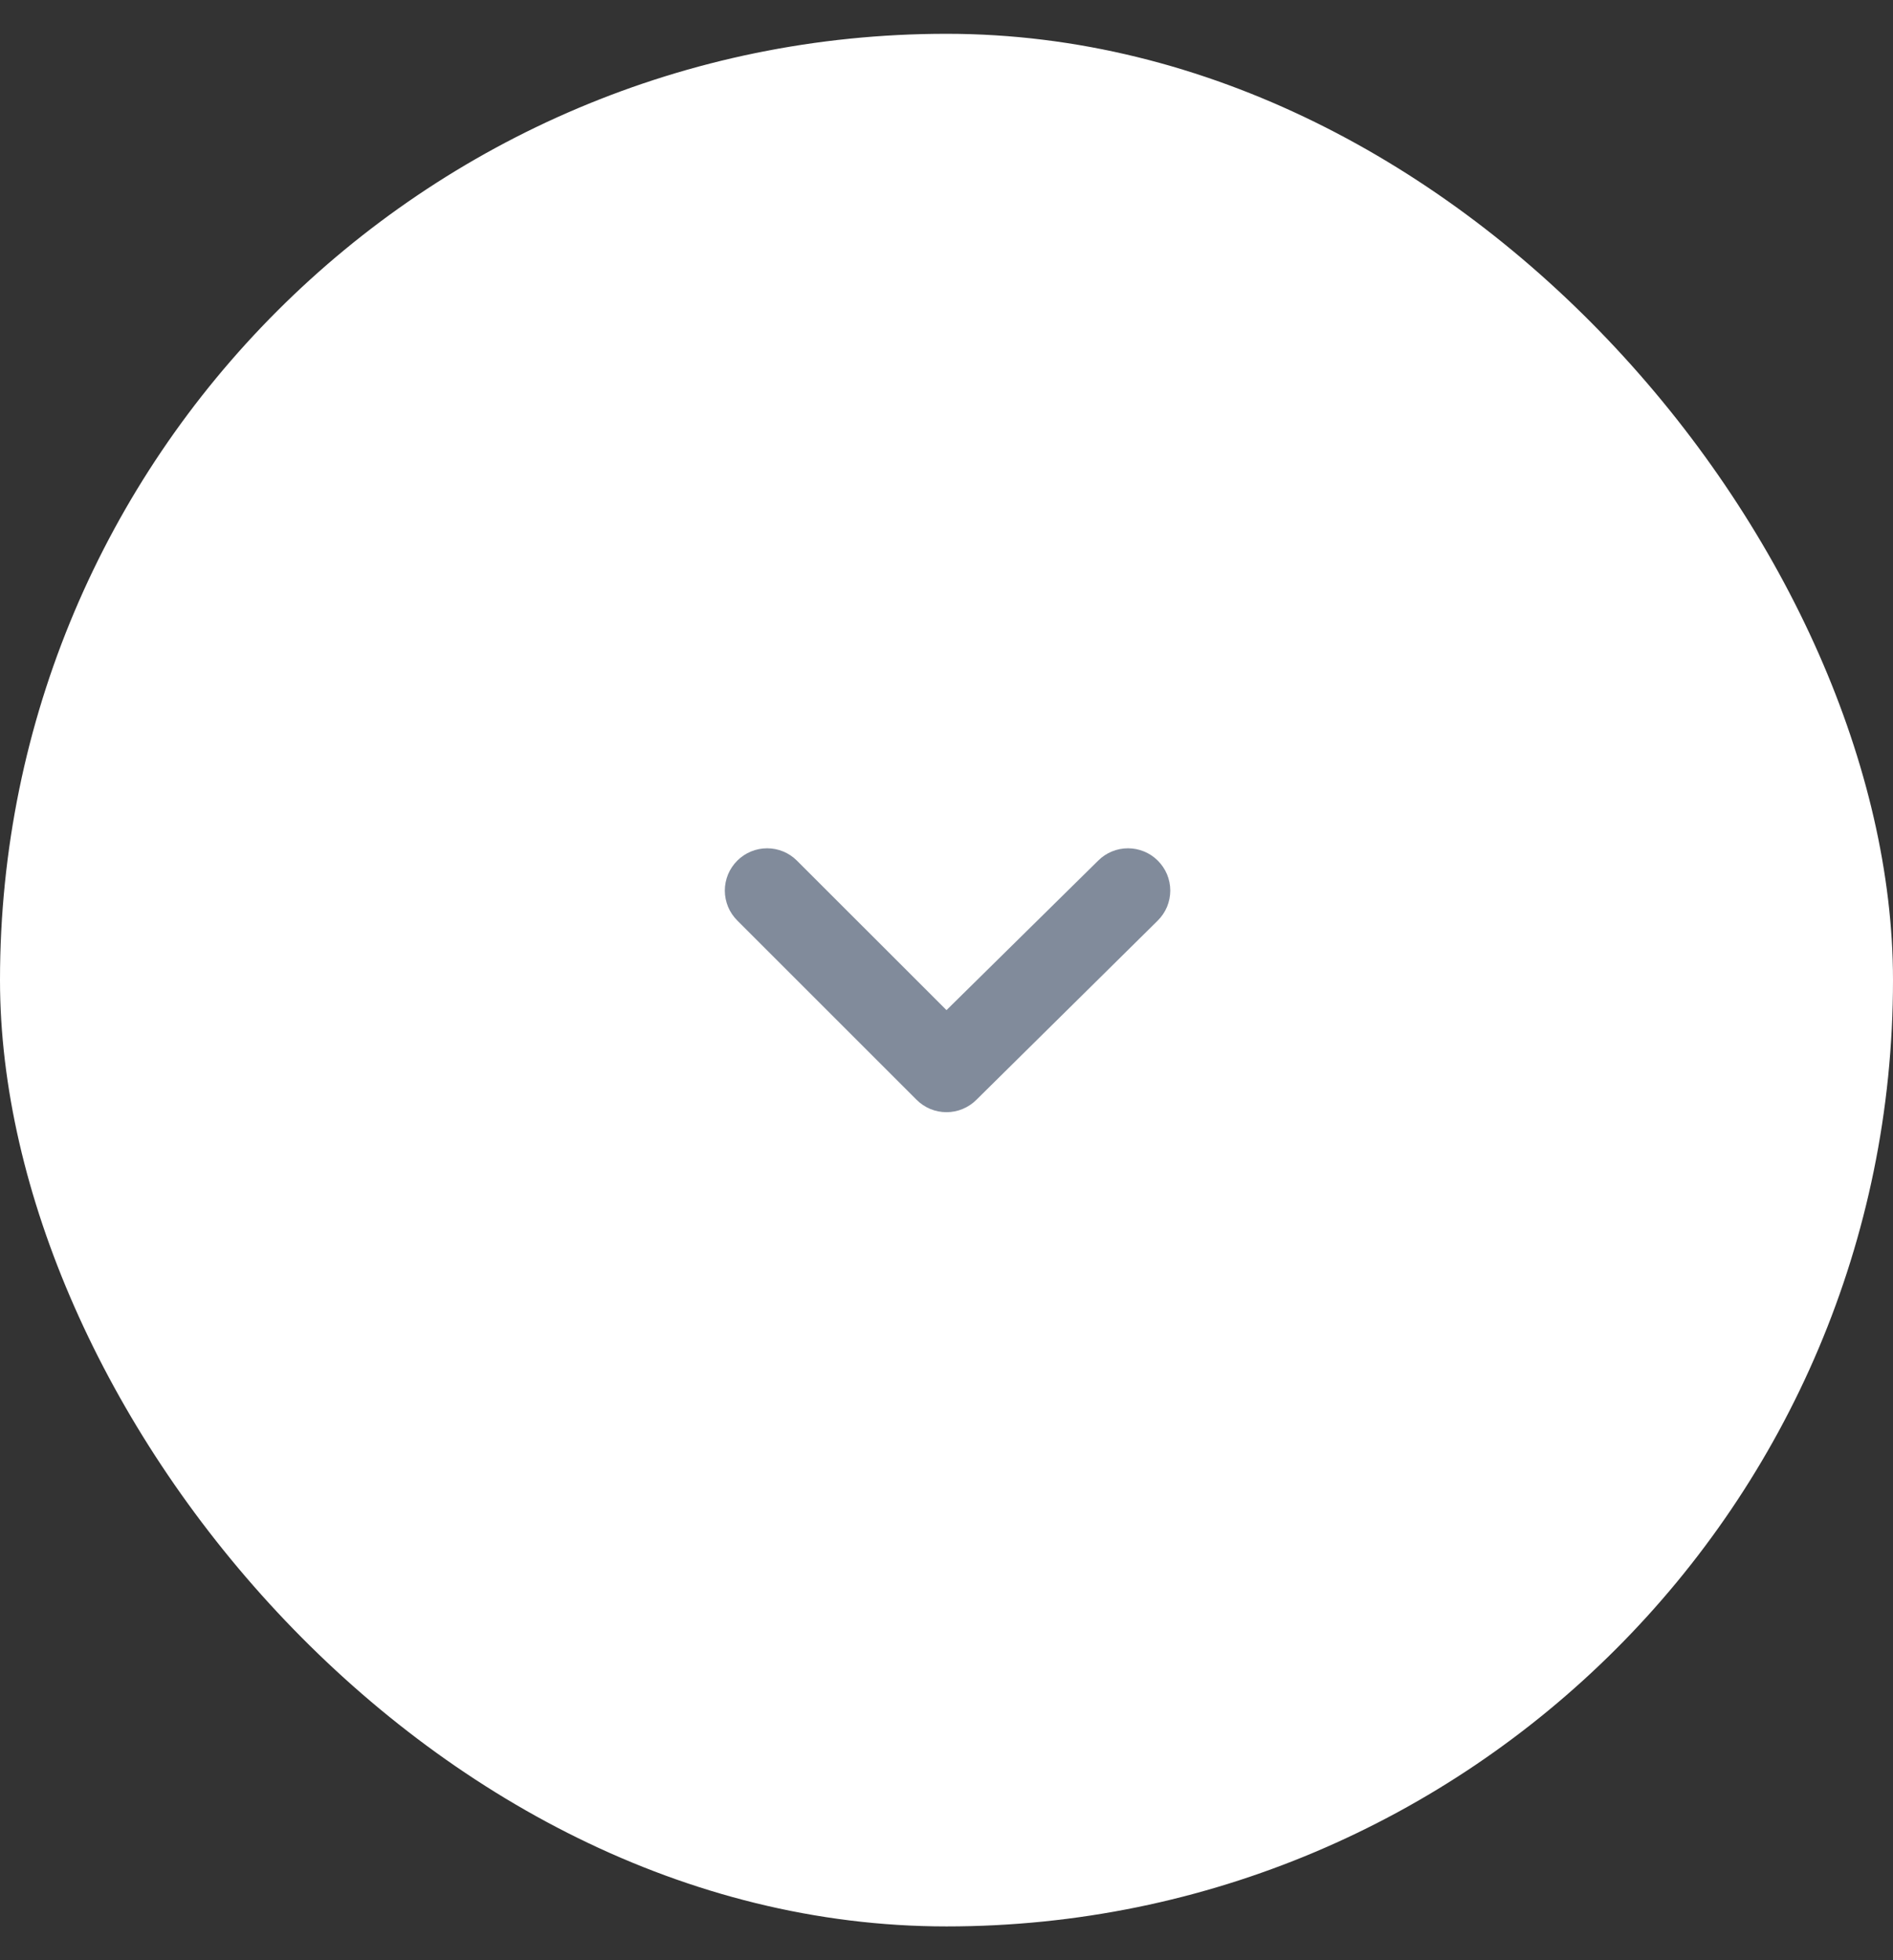 <svg width="28" height="29" viewBox="0 0 28 29" fill="none" xmlns="http://www.w3.org/2000/svg">
<rect x="0" y="0" width="28" height="29" fill="#333333" stroke="none"/>
<rect y="0.5" width="28" height="28" rx="14" fill="white"/>
<path d="M17.125 12.732C17.008 12.615 16.849 12.55 16.684 12.55C16.519 12.55 16.361 12.615 16.244 12.732L14 14.944L11.787 12.732C11.67 12.615 11.512 12.55 11.347 12.55C11.182 12.55 11.023 12.615 10.906 12.732C10.848 12.79 10.801 12.859 10.769 12.935C10.738 13.011 10.721 13.093 10.721 13.175C10.721 13.258 10.738 13.339 10.769 13.416C10.801 13.492 10.848 13.561 10.906 13.619L13.556 16.269C13.614 16.328 13.683 16.374 13.759 16.406C13.836 16.438 13.917 16.454 14 16.454C14.082 16.454 14.164 16.438 14.24 16.406C14.316 16.374 14.386 16.328 14.444 16.269L17.125 13.619C17.183 13.561 17.23 13.492 17.262 13.416C17.293 13.339 17.31 13.258 17.31 13.175C17.31 13.093 17.293 13.011 17.262 12.935C17.23 12.859 17.183 12.79 17.125 12.732Z" fill="#818B9B"/>
</svg>
